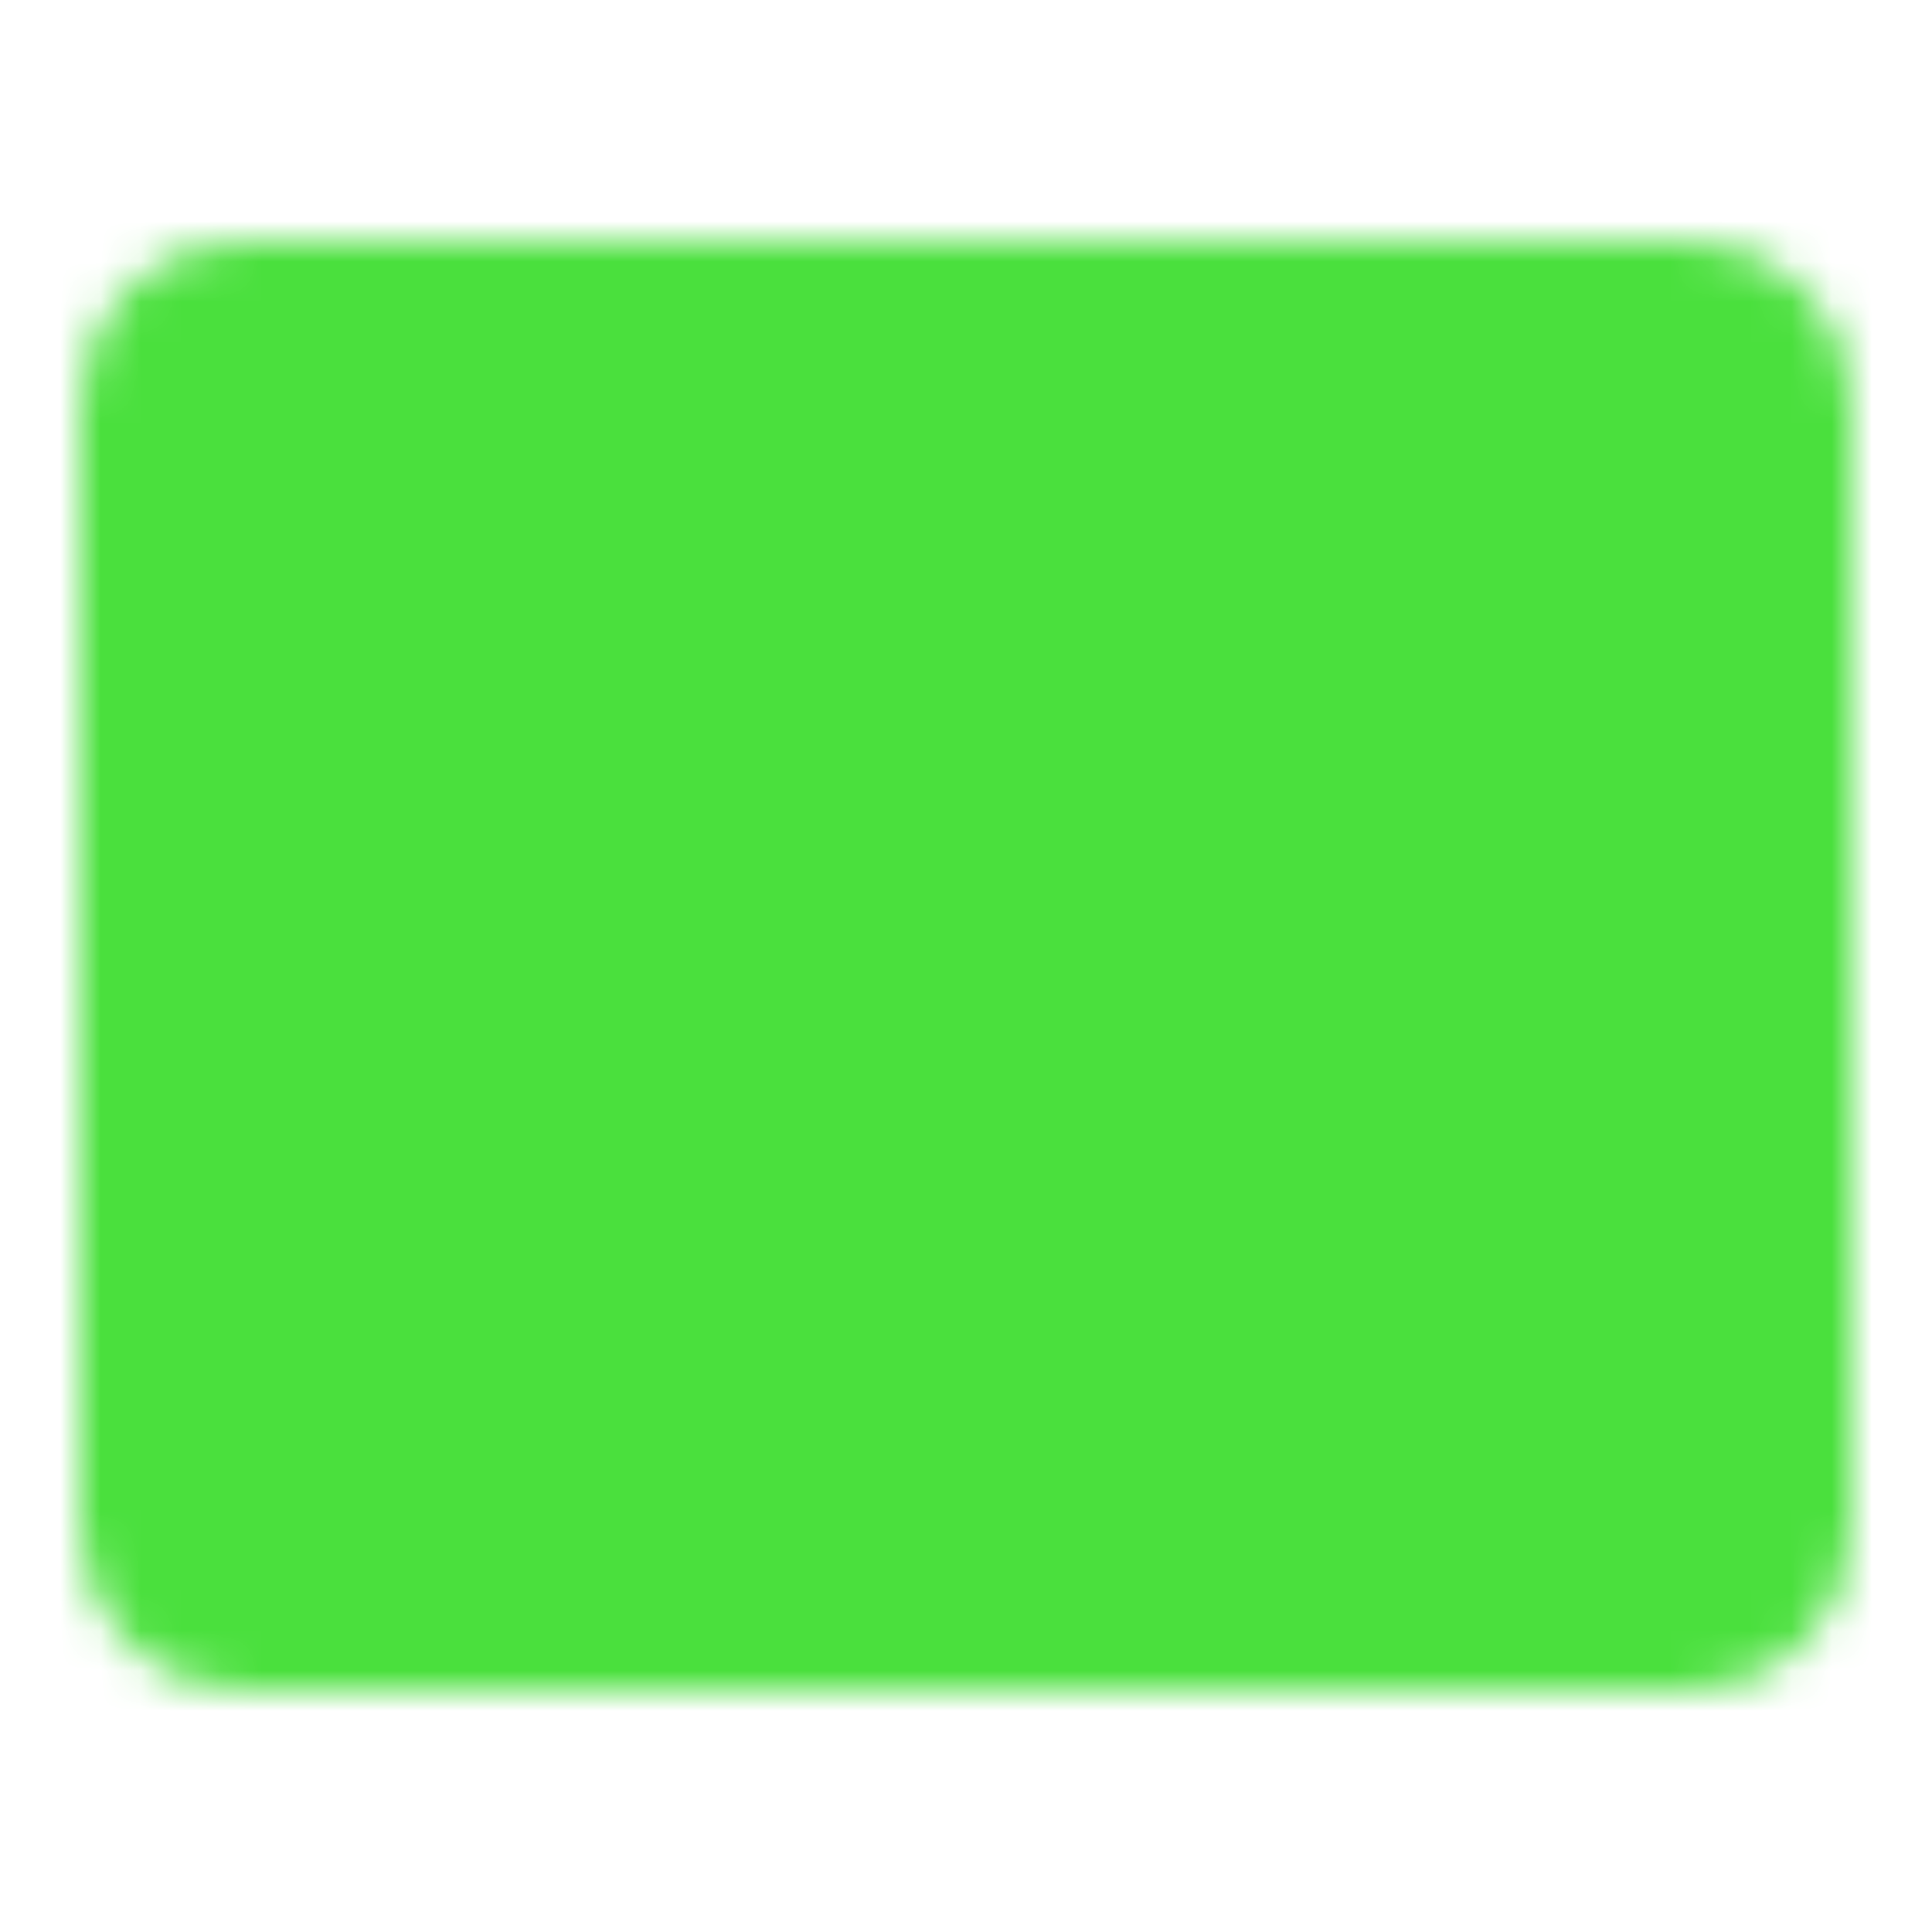 <svg width="48" height="48" viewBox="0 0 48 48" fill="none" xmlns="http://www.w3.org/2000/svg">
<mask id="mask0_16_2" style="mask-type:luminance" maskUnits="userSpaceOnUse" x="2" y="6" width="44" height="36">
<path d="M42 8H6C4.895 8 4 8.895 4 10V38C4 39.105 4.895 40 6 40H42C43.105 40 44 39.105 44 38V10C44 8.895 43.105 8 42 8Z" fill="white" stroke="white" stroke-width="4" stroke-linecap="round" stroke-linejoin="round"/>
<path d="M32 25V32M24 16V32M16 20V32" stroke="black" stroke-width="4" stroke-linecap="round" stroke-linejoin="round"/>
</mask>
<g mask="url(#mask0_16_2)">
<path d="M0 0H48V48H0V0Z" fill="#4AE03D"/>
</g>
</svg>
